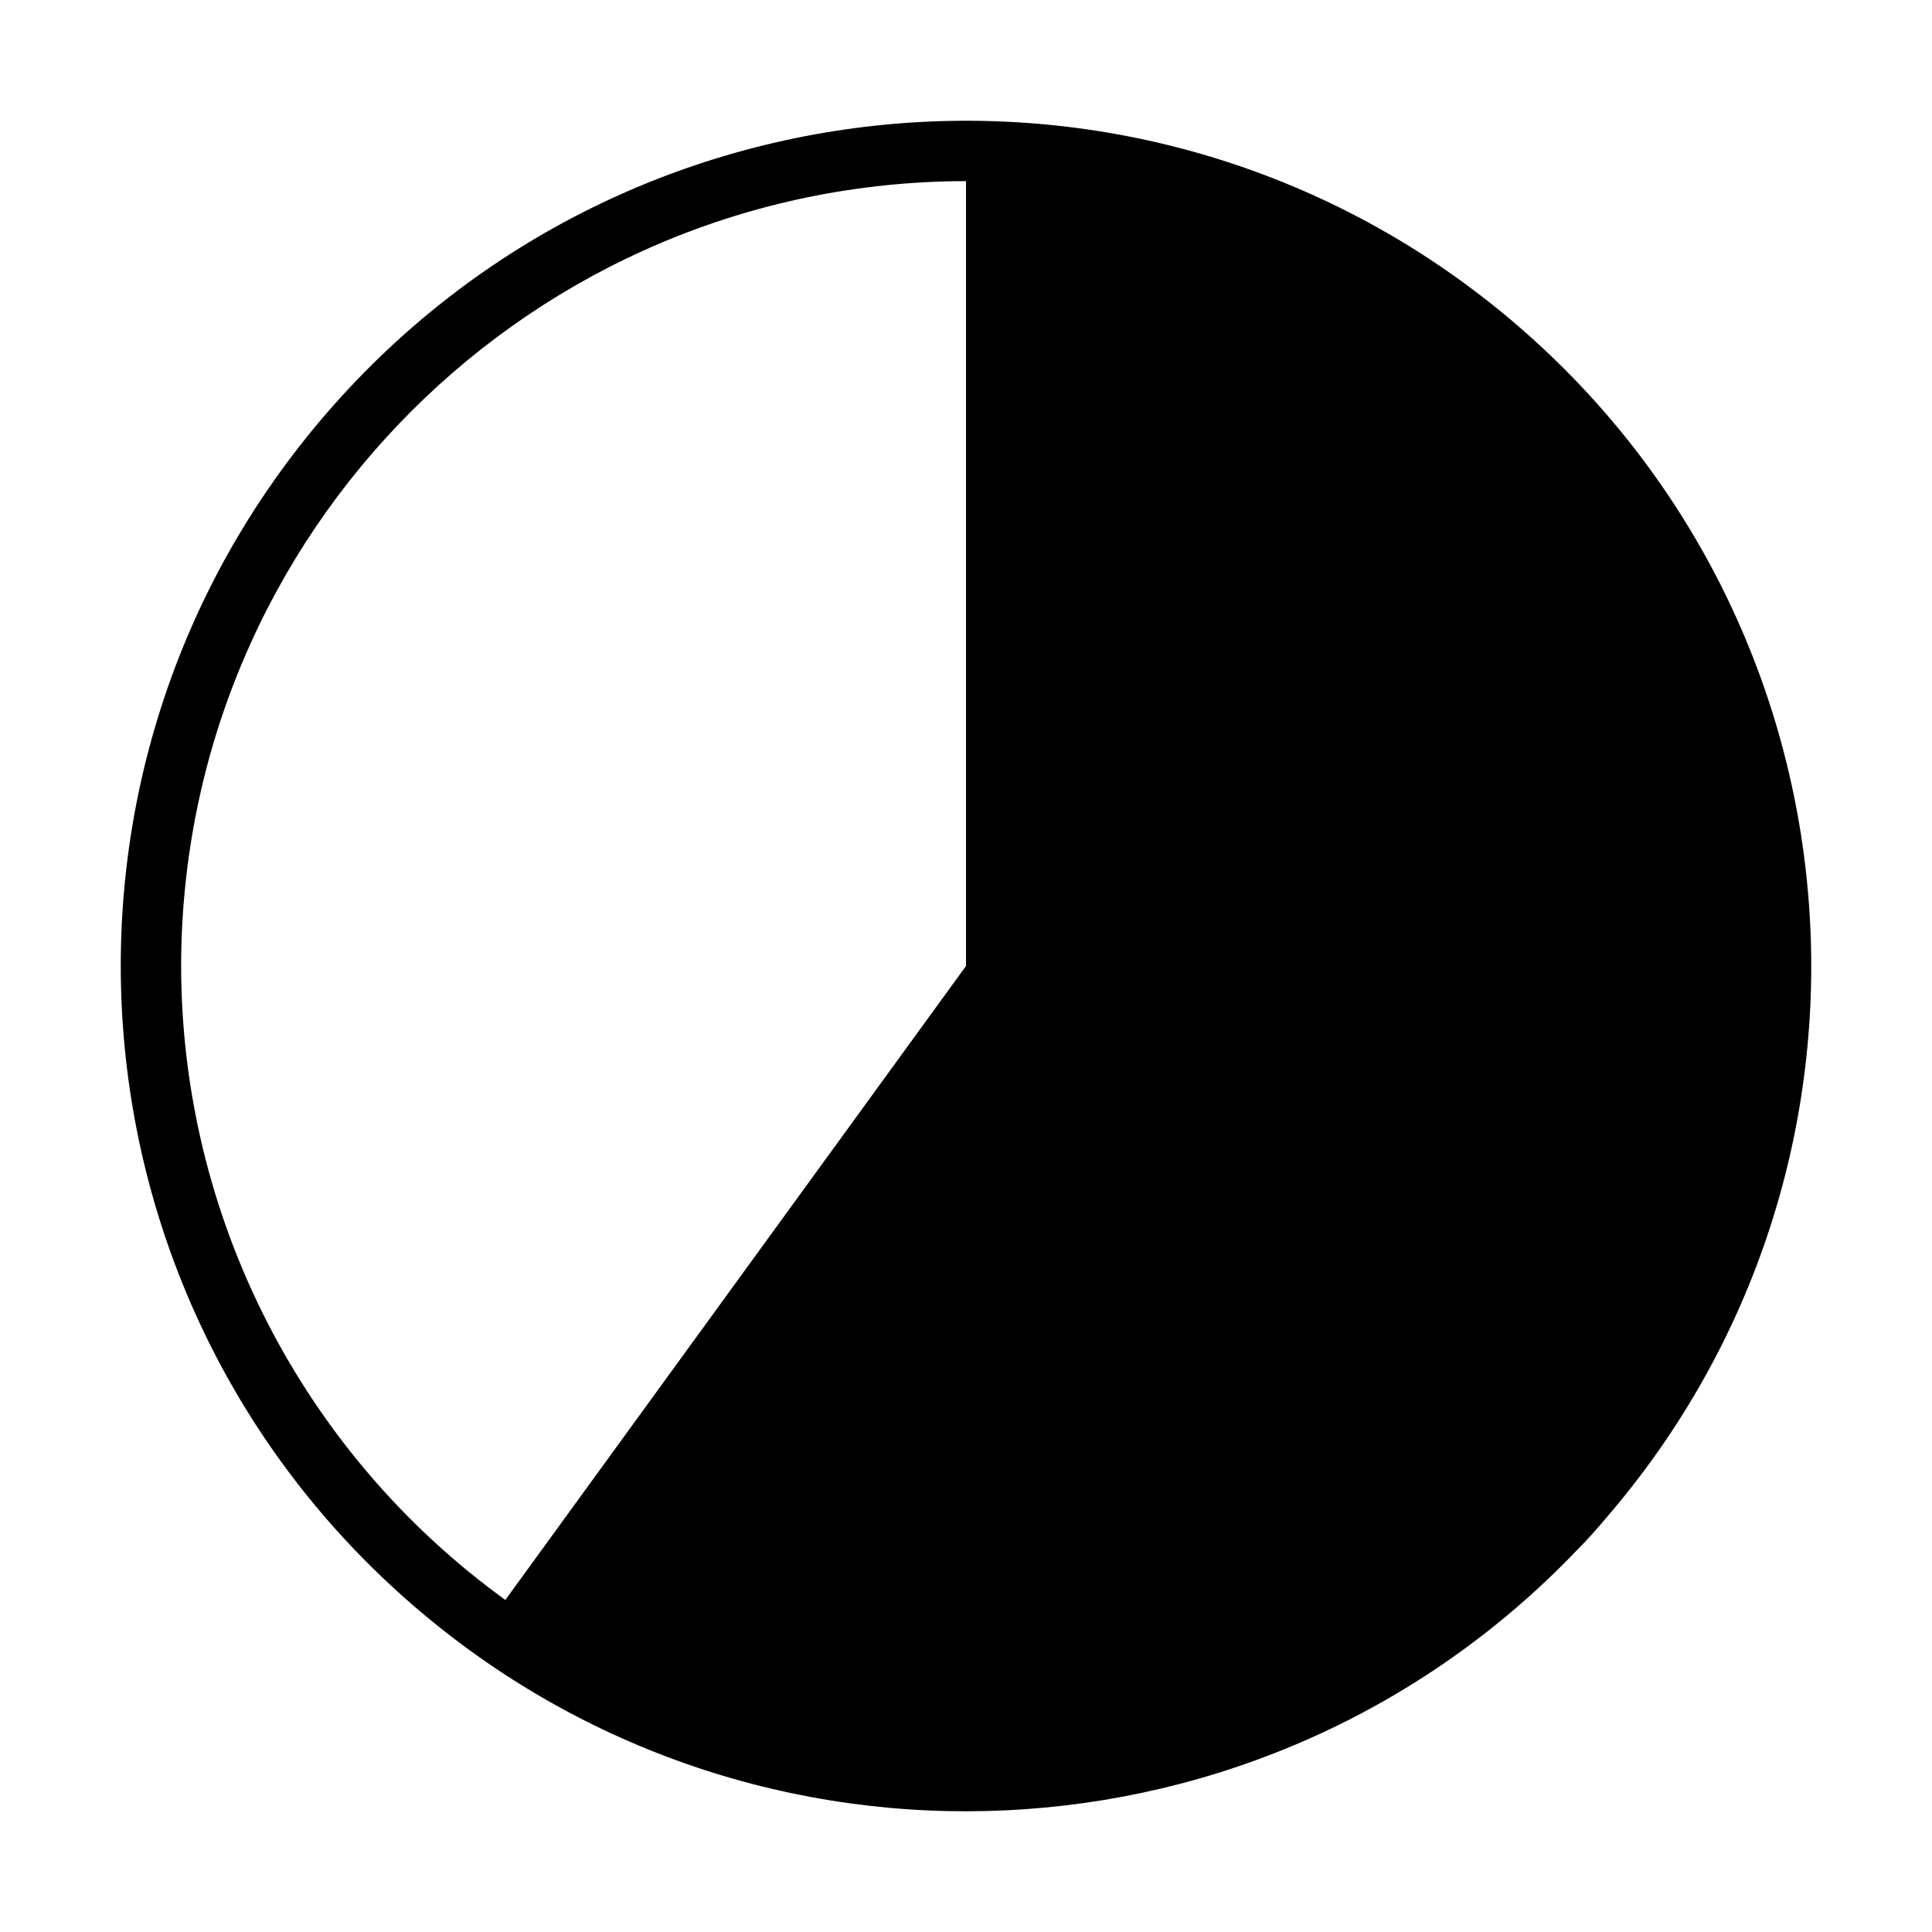 <svg version="1.1" xmlns="http://www.w3.org/2000/svg" width="32" height="32" viewBox="0 0 32 32">
<title>pie-chart-60</title>
<path d="M26.591 25.156c5.056-5.849 4.414-14.69-1.436-19.747s-14.69-4.413-19.746 1.436-4.414 14.69 1.436 19.747c5.642 4.877 14.117 4.475 19.272-0.914 0.166-0.165 0.32-0.34 0.474-0.522zM3 16c0.008-7.176 5.824-12.992 13-13v13l-7.63 10.5c-3.369-2.438-5.365-6.342-5.37-10.5z"></path>
</svg>
